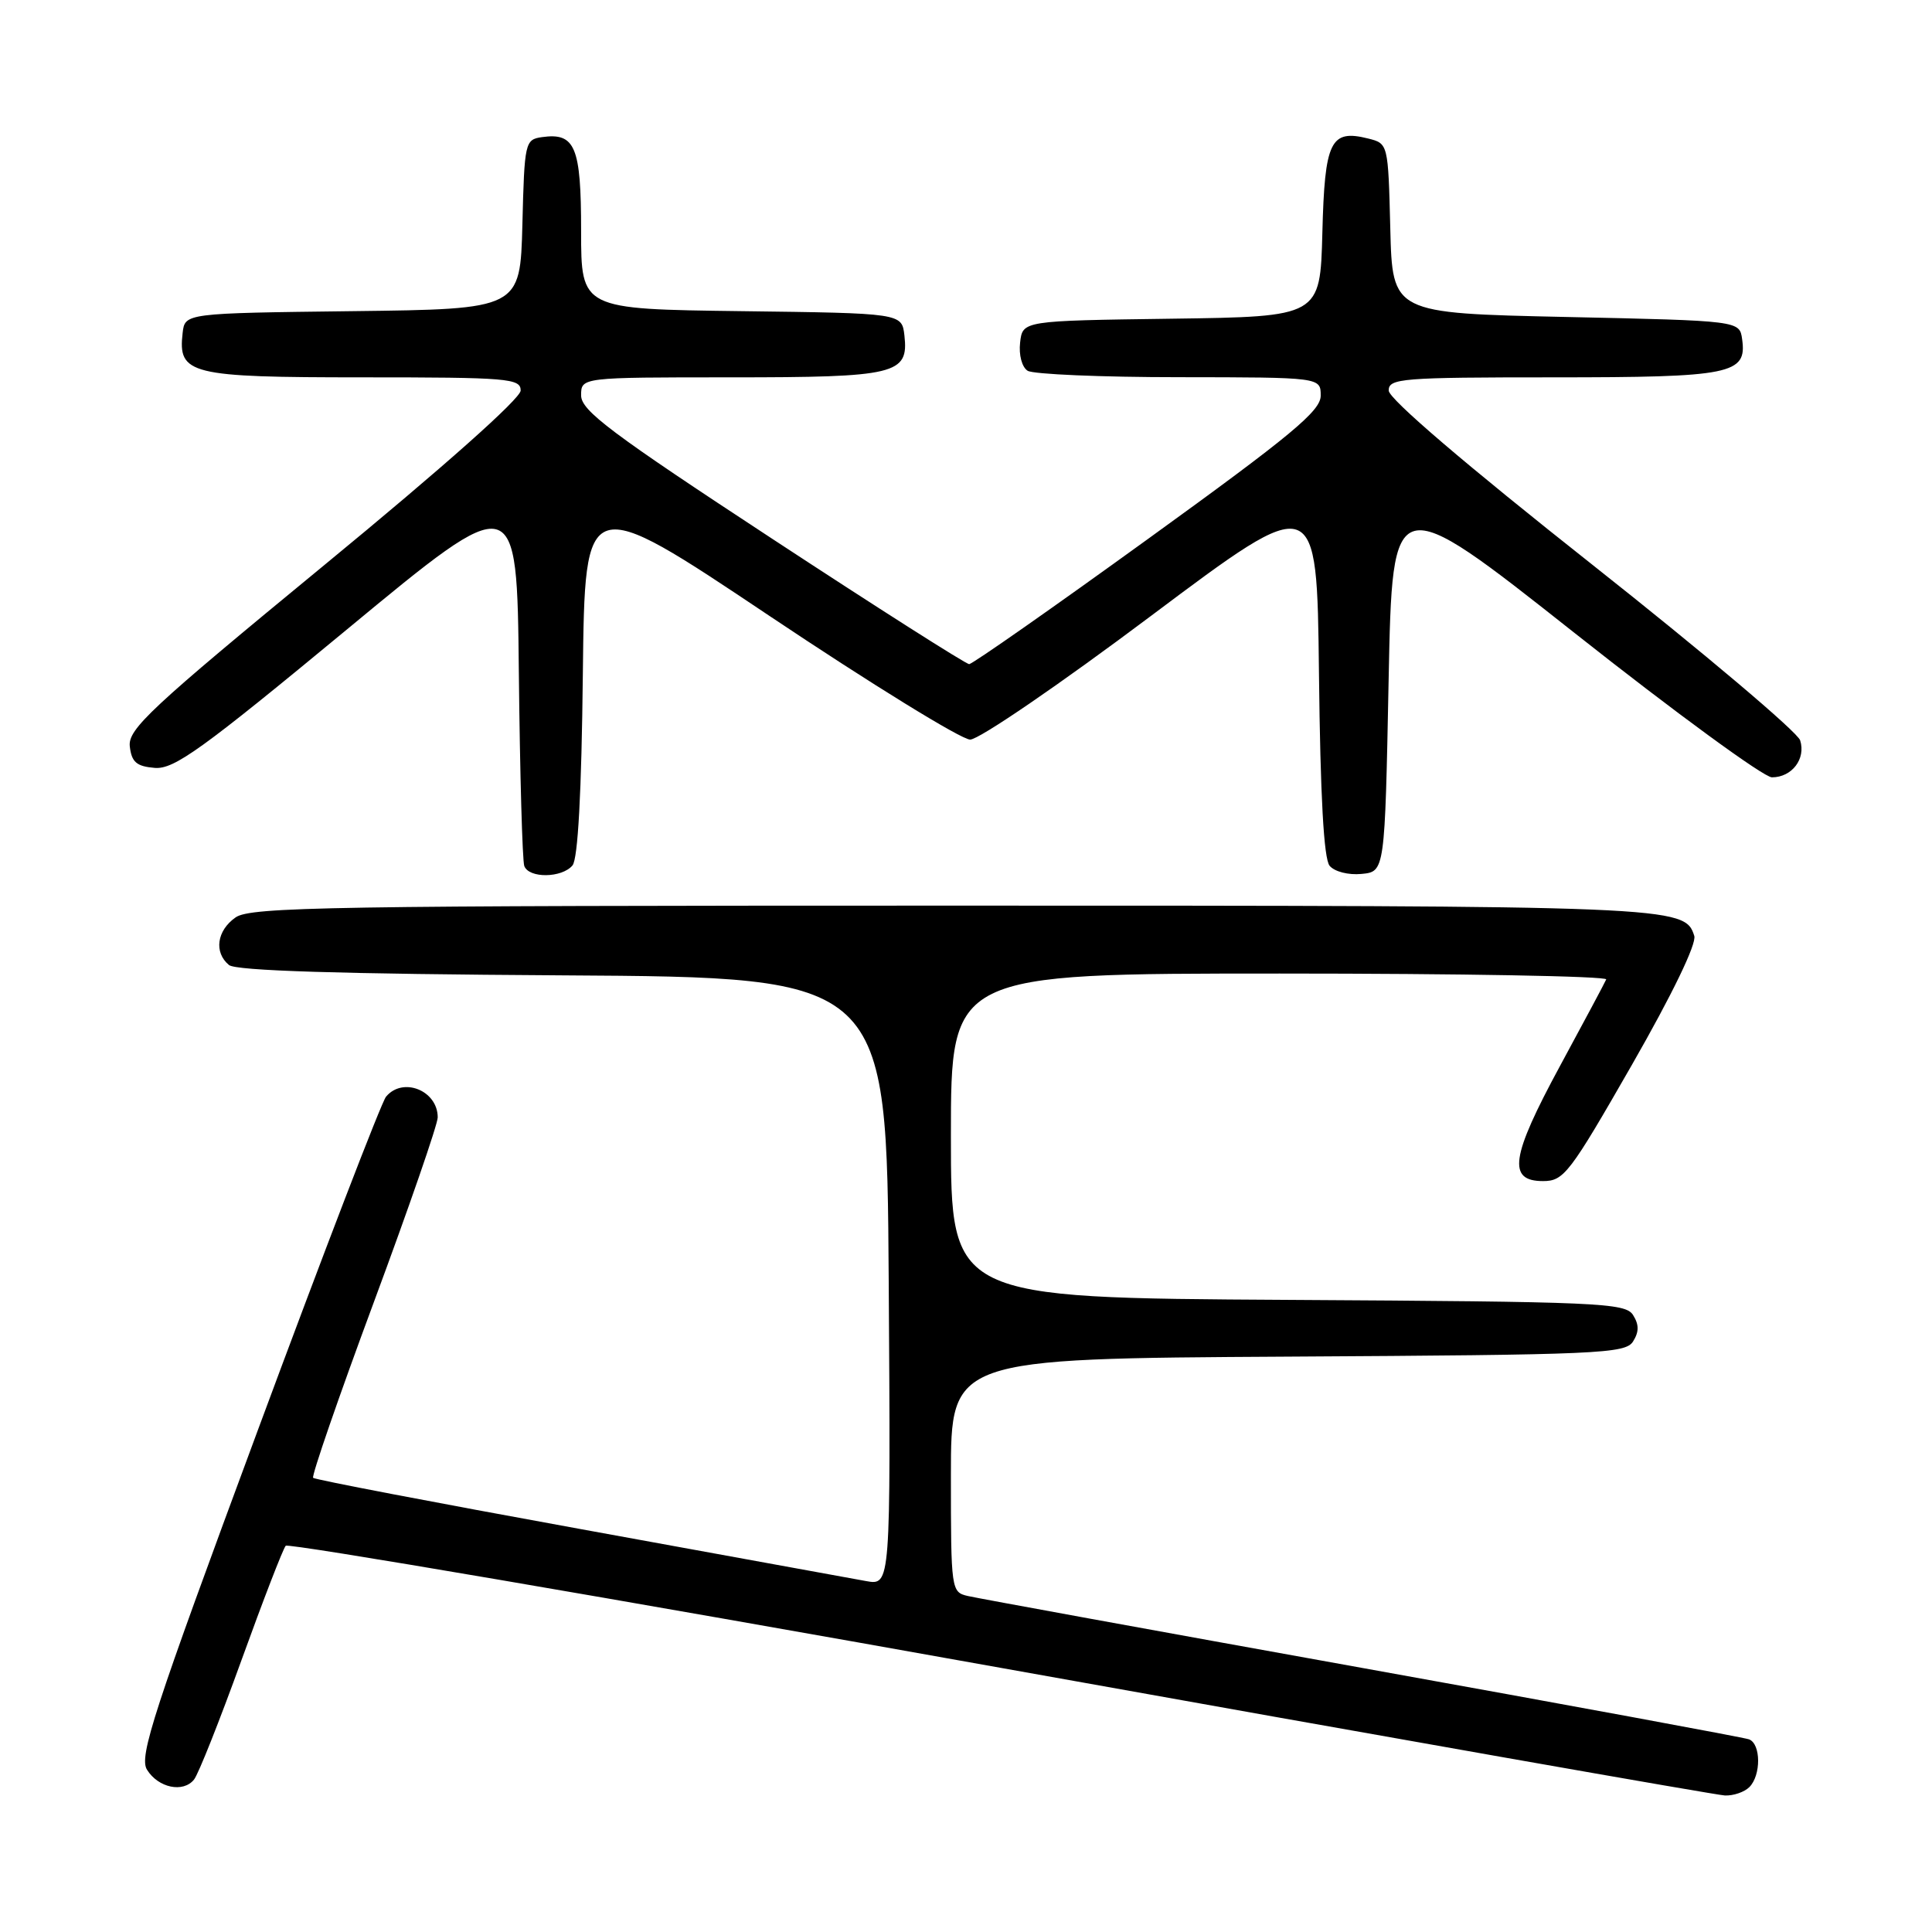 <?xml version="1.0" encoding="UTF-8" standalone="no"?>
<!DOCTYPE svg PUBLIC "-//W3C//DTD SVG 1.1//EN" "http://www.w3.org/Graphics/SVG/1.1/DTD/svg11.dtd" >
<svg xmlns="http://www.w3.org/2000/svg" xmlns:xlink="http://www.w3.org/1999/xlink" version="1.1" viewBox="0 0 256 256">
 <g >
 <path fill="currentColor"
d=" M 231.80 236.80 C 233.37 235.23 233.34 231.06 231.75 230.47 C 231.06 230.22 208.00 225.96 180.50 221.01 C 153.00 216.06 129.49 211.77 128.25 211.48 C 126.04 210.97 126.00 210.71 126.00 195.49 C 126.00 180.02 126.00 180.02 170.64 179.76 C 211.90 179.52 215.37 179.37 216.39 177.75 C 217.19 176.47 217.19 175.53 216.39 174.25 C 215.37 172.63 211.90 172.48 170.64 172.24 C 126.00 171.98 126.00 171.98 126.00 150.49 C 126.00 129.00 126.00 129.00 169.58 129.00 C 193.55 129.00 213.02 129.35 212.83 129.78 C 212.65 130.21 209.88 135.39 206.68 141.30 C 200.18 153.31 199.72 156.50 204.46 156.50 C 207.22 156.50 207.98 155.50 216.23 141.11 C 221.60 131.73 224.83 125.05 224.50 124.01 C 223.25 120.05 222.06 120.00 126.18 120.00 C 43.87 120.00 33.20 120.17 31.22 121.56 C 28.73 123.30 28.32 126.19 30.34 127.87 C 31.26 128.63 44.94 129.06 74.59 129.24 C 117.50 129.50 117.50 129.50 117.76 169.80 C 118.02 210.09 118.02 210.09 114.76 209.50 C 112.97 209.17 95.84 206.05 76.71 202.57 C 57.57 199.09 41.72 196.06 41.49 195.82 C 41.26 195.59 44.87 185.12 49.53 172.56 C 54.19 160.00 58.00 148.98 58.00 148.06 C 58.00 144.49 53.37 142.64 51.15 145.32 C 50.54 146.05 42.89 165.96 34.14 189.57 C 20.31 226.87 18.39 232.76 19.48 234.50 C 20.98 236.91 24.28 237.59 25.71 235.80 C 26.29 235.08 29.11 227.97 31.99 220.00 C 34.87 212.03 37.51 205.20 37.86 204.82 C 38.21 204.45 80.80 211.72 132.50 220.98 C 184.20 230.25 227.42 237.86 228.55 237.91 C 229.68 237.96 231.14 237.46 231.80 236.80 Z  M 75.86 114.67 C 76.58 113.80 77.06 104.99 77.23 89.29 C 77.50 65.24 77.50 65.24 101.97 81.62 C 115.43 90.63 127.39 98.00 128.55 98.00 C 129.72 98.00 140.40 90.70 152.58 81.56 C 174.50 65.13 174.50 65.13 174.77 89.23 C 174.95 105.52 175.41 113.79 176.18 114.72 C 176.83 115.50 178.67 115.97 180.41 115.80 C 183.50 115.50 183.50 115.50 184.00 90.14 C 184.50 64.79 184.50 64.79 208.66 83.89 C 221.95 94.40 233.71 103.00 234.79 103.00 C 237.44 103.00 239.31 100.55 238.53 98.10 C 238.18 97.00 225.77 86.51 210.96 74.80 C 194.16 61.52 184.01 52.84 184.01 51.75 C 184.00 50.14 185.70 50.00 205.81 50.00 C 229.43 50.00 231.50 49.58 230.84 44.94 C 230.50 42.50 230.50 42.50 207.50 42.00 C 184.50 41.50 184.50 41.50 184.22 30.26 C 183.94 19.06 183.93 19.02 181.31 18.36 C 176.29 17.10 175.53 18.65 175.22 30.84 C 174.93 41.96 174.93 41.96 155.22 42.23 C 135.50 42.50 135.50 42.50 135.17 45.39 C 134.98 47.03 135.41 48.65 136.17 49.13 C 136.90 49.59 145.94 49.98 156.25 49.98 C 175.00 50.00 175.00 50.00 175.00 52.43 C 175.00 54.45 171.15 57.65 152.09 71.43 C 139.50 80.54 128.84 88.00 128.42 88.00 C 127.99 88.00 116.25 80.53 102.32 71.39 C 80.91 57.35 77.00 54.41 77.00 52.39 C 77.00 50.00 77.00 50.00 96.81 50.00 C 118.76 50.00 120.42 49.60 119.84 44.45 C 119.50 41.50 119.50 41.50 98.25 41.23 C 77.00 40.96 77.00 40.96 77.00 30.60 C 77.00 19.42 76.22 17.55 71.81 18.17 C 69.57 18.49 69.49 18.86 69.22 29.73 C 68.93 40.96 68.93 40.96 46.72 41.23 C 24.50 41.50 24.50 41.50 24.20 44.12 C 23.56 49.61 25.13 50.00 48.07 50.00 C 67.34 50.00 69.00 50.14 68.99 51.75 C 68.98 52.81 58.78 61.88 42.93 74.91 C 19.91 93.85 16.93 96.62 17.20 98.91 C 17.44 100.99 18.10 101.55 20.50 101.75 C 23.07 101.96 26.71 99.34 46.00 83.38 C 68.50 64.76 68.50 64.76 68.75 89.13 C 68.89 102.53 69.22 114.06 69.47 114.75 C 70.09 116.41 74.46 116.35 75.86 114.67 Z "/>
</g>
</svg>